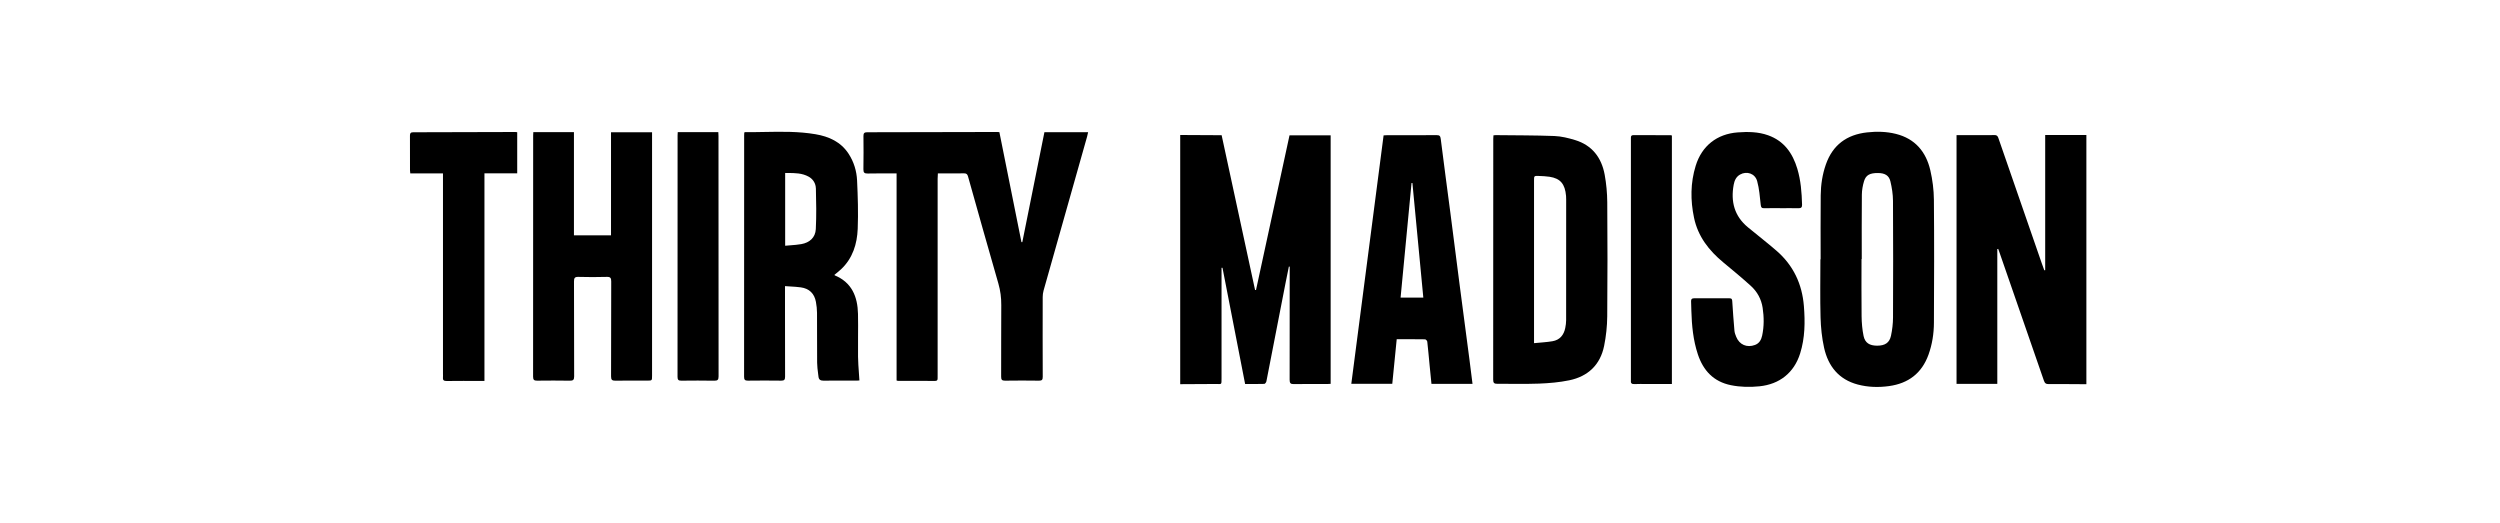 <svg width="683" height="143" viewBox="0 0 683 143" fill="none" xmlns="http://www.w3.org/2000/svg">
<path d="M322.434 36.881C325.656 36.896 328.878 36.916 332.1 36.931C332.615 36.931 333.125 36.931 333.748 36.931C336.796 51.046 339.841 65.135 342.885 79.223C342.97 79.223 343.055 79.23 343.14 79.234C346.188 65.165 349.237 51.097 352.296 36.974H363.534V104.865C363.22 104.881 362.911 104.912 362.601 104.912C359.573 104.912 356.54 104.877 353.511 104.935C352.567 104.954 352.324 104.672 352.327 103.747C352.358 93.787 352.347 83.826 352.347 73.865C352.347 73.529 352.347 73.188 352.347 72.852L352.118 72.832C351.825 74.291 351.519 75.749 351.233 77.207C349.484 86.201 347.747 95.195 345.98 104.184C345.925 104.451 345.62 104.869 345.419 104.877C343.686 104.931 341.953 104.908 340.166 104.908C338.096 94.274 336.038 83.718 333.984 73.161C333.899 73.161 333.81 73.161 333.725 73.161C333.725 73.517 333.725 73.869 333.725 74.225C333.725 83.926 333.725 93.632 333.725 103.333C333.725 105.252 333.771 104.892 332.197 104.904C328.944 104.935 325.691 104.943 322.434 104.958V36.881Z" fill="black"/>
<path d="M569.999 104.966C566.583 104.95 563.168 104.908 559.752 104.935C558.986 104.943 558.65 104.738 558.391 103.979C554.371 92.305 550.314 80.646 546.264 68.983C546.151 68.659 546.028 68.334 545.912 68.009C545.83 68.016 545.749 68.028 545.664 68.036V104.865H534.527V36.916C536.597 36.916 538.651 36.916 540.701 36.916C542.086 36.916 543.475 36.95 544.859 36.9C545.494 36.877 545.757 37.125 545.95 37.693C549.884 49.089 553.838 60.481 557.787 71.869C558.015 72.531 558.263 73.184 558.499 73.842C558.58 73.834 558.661 73.823 558.746 73.811V36.881H569.999V104.966Z" fill="black"/>
<path d="M408.007 36.972C408.247 36.949 408.433 36.918 408.618 36.918C413.964 36.98 419.318 36.957 424.66 37.158C426.559 37.231 428.482 37.707 430.315 38.264C434.973 39.684 437.541 43.069 438.396 47.714C438.852 50.202 439.085 52.762 439.104 55.288C439.181 65.667 439.193 76.045 439.096 86.424C439.073 89.108 438.783 91.828 438.253 94.462C437.205 99.669 433.851 102.837 428.71 103.9C426.018 104.457 423.233 104.693 420.482 104.802C416.684 104.949 412.877 104.817 409.075 104.856C408.197 104.864 407.938 104.612 407.938 103.715C407.965 81.797 407.957 59.88 407.961 37.959C407.961 37.645 407.992 37.332 408.011 36.968L408.007 36.972ZM419.105 93.75C420.892 93.572 422.525 93.495 424.126 93.224C426.138 92.888 427.244 91.534 427.631 89.584C427.77 88.892 427.867 88.18 427.867 87.476C427.882 76.482 427.878 65.489 427.878 54.499C427.878 54.178 427.878 53.853 427.847 53.532C427.569 50.26 426.288 48.743 423.349 48.294C422.366 48.144 421.36 48.105 420.362 48.07C419.101 48.028 419.097 48.055 419.097 49.354C419.097 63.702 419.097 78.045 419.097 92.392V93.75H419.105Z" fill="black"/>
<path d="M497.399 70.852C497.399 65.019 497.356 59.189 497.418 53.356C497.449 50.486 497.871 47.658 498.83 44.923C500.706 39.569 504.566 36.776 510.09 36.169C512.725 35.879 515.37 35.929 517.962 36.579C523.208 37.891 526.194 41.461 527.366 46.532C527.969 49.143 528.317 51.87 528.341 54.551C528.441 65.765 528.406 76.979 528.348 88.193C528.333 91.156 527.88 94.084 526.863 96.904C525.026 101.987 521.355 104.753 516.078 105.48C513.216 105.875 510.349 105.797 507.545 105.055C502.354 103.678 499.464 100.049 498.342 95.017C497.739 92.305 497.453 89.485 497.375 86.704C497.228 81.424 497.333 76.136 497.333 70.852C497.356 70.852 497.379 70.852 497.402 70.852H497.399ZM508.64 70.767C508.617 70.767 508.593 70.767 508.566 70.767C508.566 75.985 508.524 81.203 508.589 86.421C508.613 88.213 508.767 90.031 509.127 91.779C509.522 93.682 510.763 94.436 512.837 94.44C514.96 94.44 516.202 93.663 516.616 91.733C516.964 90.108 517.165 88.421 517.173 86.762C517.219 76.132 517.231 65.502 517.165 54.868C517.154 53.089 516.875 51.279 516.457 49.542C516.067 47.909 514.914 47.283 513.077 47.271C510.868 47.255 509.773 47.805 509.259 49.487C508.899 50.671 508.671 51.944 508.659 53.178C508.597 59.038 508.632 64.902 508.632 70.763L508.64 70.767Z" fill="black"/>
<path d="M402.284 104.87H391.074C390.9 103.113 390.722 101.392 390.556 99.671C390.351 97.559 390.173 95.439 389.929 93.331C389.902 93.091 389.534 92.704 389.318 92.7C386.776 92.658 384.235 92.673 381.581 92.673C381.175 96.762 380.777 100.785 380.37 104.862H369.176C372.12 82.206 375.056 59.615 377.999 36.986C378.359 36.967 378.641 36.939 378.928 36.939C383.438 36.939 387.952 36.959 392.463 36.916C393.298 36.908 393.515 37.16 393.615 37.984C394.451 44.688 395.364 51.38 396.234 58.075C397.104 64.775 397.948 71.475 398.818 78.175C399.688 84.875 400.582 91.567 401.46 98.266C401.743 100.433 402.006 102.599 402.292 104.877L402.284 104.87ZM385.871 50.002C385.79 50.002 385.713 50.002 385.631 50.002C384.637 60.412 383.643 70.821 382.641 81.304H388.85C387.852 70.814 386.861 60.408 385.871 50.006V50.002Z" fill="black"/>
<path d="M486.623 56.873C485.076 56.873 483.528 56.846 481.981 56.885C481.265 56.904 481.107 56.641 481.029 55.941C480.793 53.779 480.631 51.574 480.058 49.489C479.482 47.388 477.208 46.653 475.378 47.69C474.302 48.297 473.854 49.33 473.645 50.463C472.798 55.051 473.819 59.032 477.529 62.095C480.136 64.25 482.816 66.315 485.37 68.532C489.946 72.505 492.344 77.595 492.824 83.622C493.172 87.981 493.125 92.31 491.806 96.534C490.155 101.834 486.186 104.979 480.677 105.539C478.059 105.806 475.463 105.752 472.894 105.234C468.164 104.278 465.328 101.246 463.85 96.79C462.57 92.929 462.195 88.937 462.079 84.902C462.056 84.032 462.04 83.165 462.005 82.295C461.982 81.719 462.241 81.491 462.814 81.491C466.036 81.502 469.258 81.506 472.481 81.487C473.161 81.483 473.223 81.816 473.258 82.384C473.421 85.046 473.618 87.707 473.85 90.36C473.9 90.925 474.117 91.486 474.333 92.02C475.208 94.186 477.273 95.064 479.467 94.24C480.662 93.792 481.184 92.801 481.424 91.668C481.958 89.153 481.938 86.612 481.552 84.082C481.188 81.699 480.062 79.669 478.302 78.079C475.869 75.878 473.335 73.781 470.806 71.688C466.879 68.443 463.881 64.598 462.81 59.5C461.808 54.73 461.816 49.964 463.266 45.28C464.945 39.845 469.069 36.596 474.743 36.17C477.544 35.961 480.345 35.996 483.041 36.956C487.408 38.511 489.752 41.853 491.029 46.108C491.988 49.311 492.232 52.61 492.325 55.933C492.344 56.649 492.062 56.9 491.361 56.885C489.783 56.854 488.205 56.873 486.623 56.877V56.873Z" fill="black"/>
<path d="M456.76 104.916C454.416 104.916 452.138 104.916 449.856 104.916C448.761 104.916 447.662 104.862 446.571 104.931C445.732 104.986 445.465 104.653 445.562 103.879C445.585 103.69 445.562 103.492 445.562 103.299C445.562 81.71 445.562 60.122 445.562 38.529C445.562 38.239 445.577 37.949 445.562 37.659C445.539 37.148 445.72 36.912 446.289 36.916C449.674 36.939 453.055 36.931 456.439 36.935C456.528 36.935 456.617 36.978 456.76 37.017V104.908V104.916Z" fill="black"/>
<path d="M244.951 47.381C242.223 47.381 239.651 47.338 237.083 47.404C236.154 47.427 235.868 47.172 235.883 46.228C235.941 43.199 235.922 40.167 235.895 37.138C235.887 36.376 236.162 36.132 236.908 36.132C248.738 36.12 260.563 36.086 272.392 36.059C272.581 36.059 272.771 36.082 273.03 36.097C275.045 46.132 277.053 56.142 279.061 66.153C279.138 66.153 279.219 66.153 279.297 66.153C281.308 56.15 283.32 46.151 285.335 36.109H297.276C297.176 36.558 297.102 36.956 296.99 37.343C293.025 51.354 289.056 65.364 285.103 79.379C284.94 79.959 284.867 80.582 284.867 81.182C284.851 88.435 284.844 95.688 284.875 102.941C284.875 103.726 284.681 104.008 283.861 103.997C280.767 103.954 277.672 103.95 274.577 103.997C273.703 104.008 273.51 103.703 273.514 102.879C273.545 96.368 273.498 89.854 273.548 83.344C273.564 81.329 273.313 79.398 272.755 77.457C269.951 67.728 267.208 57.98 264.47 48.232C264.292 47.605 264.06 47.346 263.367 47.358C261.019 47.404 258.671 47.373 256.226 47.373C256.203 47.915 256.161 48.387 256.161 48.859C256.161 66.683 256.161 84.508 256.161 102.333C256.161 102.689 256.145 103.041 256.157 103.397C256.168 103.888 255.948 104.07 255.453 104.066C252.068 104.051 248.683 104.055 245.299 104.047C245.21 104.047 245.121 104 244.947 103.954V47.381H244.951Z" fill="black"/>
<path d="M145.703 36.107H156.801V64.291H166.928V36.127H178.142V37.279C178.142 59.065 178.142 80.855 178.142 102.641C178.142 103.98 178.142 103.98 176.842 103.983C173.941 103.983 171.04 103.949 168.142 104.003C167.225 104.018 166.939 103.771 166.943 102.823C166.978 94.185 166.951 85.547 166.986 76.91C166.986 75.962 166.788 75.614 165.767 75.645C163.191 75.718 160.611 75.718 158.034 75.645C157.013 75.614 156.812 75.962 156.816 76.91C156.851 85.547 156.82 94.185 156.859 102.823C156.862 103.771 156.576 104.022 155.659 104.003C152.696 103.949 149.729 103.964 146.766 103.995C145.969 104.003 145.641 103.825 145.641 102.931C145.664 80.952 145.66 58.969 145.66 36.989C145.66 36.734 145.683 36.479 145.703 36.103V36.107Z" fill="black"/>
<path d="M132.347 104.07H131.129C128.1 104.07 125.071 104.043 122.042 104.089C121.222 104.101 120.924 103.834 121.017 103.045C121.052 102.759 121.021 102.465 121.021 102.175C121.021 84.45 121.021 66.722 121.021 48.998V47.377H112.089C112.058 47.037 112.012 46.789 112.012 46.542C112.008 43.385 112.019 40.225 112 37.068C111.996 36.43 112.159 36.14 112.859 36.136C122.17 36.124 131.484 36.09 140.795 36.062C140.95 36.062 141.105 36.097 141.302 36.12V47.362H132.351V104.07H132.347Z" fill="black"/>
<path d="M185.16 36.107H196.246C196.261 36.463 196.292 36.808 196.292 37.148C196.292 59.035 196.292 80.925 196.316 102.811C196.316 103.744 196.064 104.022 195.132 104.007C192.134 103.953 189.136 103.964 186.138 103.999C185.33 104.011 185.102 103.736 185.102 102.943C185.121 80.96 185.117 58.973 185.117 36.989C185.117 36.734 185.14 36.479 185.16 36.107Z" fill="black"/>
<path fill-rule="evenodd" clip-rule="evenodd" d="M203.426 36.155C203.403 36.175 203.373 36.202 203.332 36.237H203.335C203.332 36.315 203.327 36.394 203.322 36.474C203.311 36.644 203.301 36.818 203.301 36.991C203.301 40.127 203.301 43.262 203.301 46.398C203.301 65.243 203.302 84.089 203.285 102.933C203.285 103.722 203.506 104.005 204.318 103.993C207.347 103.954 210.376 103.951 213.404 103.993C214.252 104.005 214.484 103.749 214.484 102.898C214.457 96.935 214.46 90.969 214.463 85.004C214.464 83.169 214.464 81.334 214.464 79.499V78.169C214.958 78.206 215.44 78.235 215.912 78.263C216.902 78.322 217.853 78.378 218.793 78.509C221.098 78.83 222.499 80.2 222.913 82.493C223.091 83.472 223.203 84.474 223.21 85.464C223.225 87.528 223.223 89.593 223.221 91.659C223.218 94.137 223.216 96.617 223.241 99.096C223.25 100.086 223.378 101.078 223.505 102.067C223.542 102.353 223.579 102.64 223.613 102.925C223.702 103.68 224.123 104.001 224.928 103.993C227.035 103.969 229.144 103.973 231.254 103.976C232.238 103.977 233.223 103.979 234.208 103.978C234.432 103.978 234.656 103.951 234.748 103.94C234.773 103.937 234.788 103.935 234.792 103.935C234.75 103.254 234.702 102.581 234.653 101.912C234.545 100.408 234.438 98.93 234.417 97.452C234.392 95.657 234.405 93.861 234.419 92.066C234.435 89.964 234.451 87.862 234.405 85.762C234.301 81.07 232.742 77.178 228.046 75.225C228.035 75.221 228.029 75.204 228.018 75.173C228.01 75.15 227.998 75.118 227.98 75.078C228.166 74.922 228.356 74.768 228.548 74.613C228.965 74.275 229.388 73.933 229.783 73.562C232.958 70.564 234.161 66.665 234.328 62.502C234.502 58.104 234.359 53.683 234.154 49.281C234.03 46.7 233.272 44.209 231.833 42.001C229.701 38.732 226.448 37.293 222.789 36.67C218.174 35.883 213.525 35.968 208.877 36.053C207.085 36.086 205.292 36.119 203.502 36.102C203.487 36.102 203.47 36.117 203.426 36.155ZM214.508 67.129C214.508 67.129 214.507 67.129 214.507 67.129V47.254C214.745 47.257 214.983 47.258 215.221 47.259C217.198 47.269 219.135 47.279 220.92 48.263C221.98 48.847 222.635 49.798 222.836 50.89C222.874 51.096 222.896 51.308 222.902 51.523C222.999 55.209 223.064 58.911 222.879 62.59C222.759 64.911 221.181 66.295 218.91 66.694C217.941 66.864 216.956 66.939 215.934 67.017C215.467 67.052 214.992 67.089 214.508 67.135V67.131V67.129Z" fill="black"/>
</svg>
